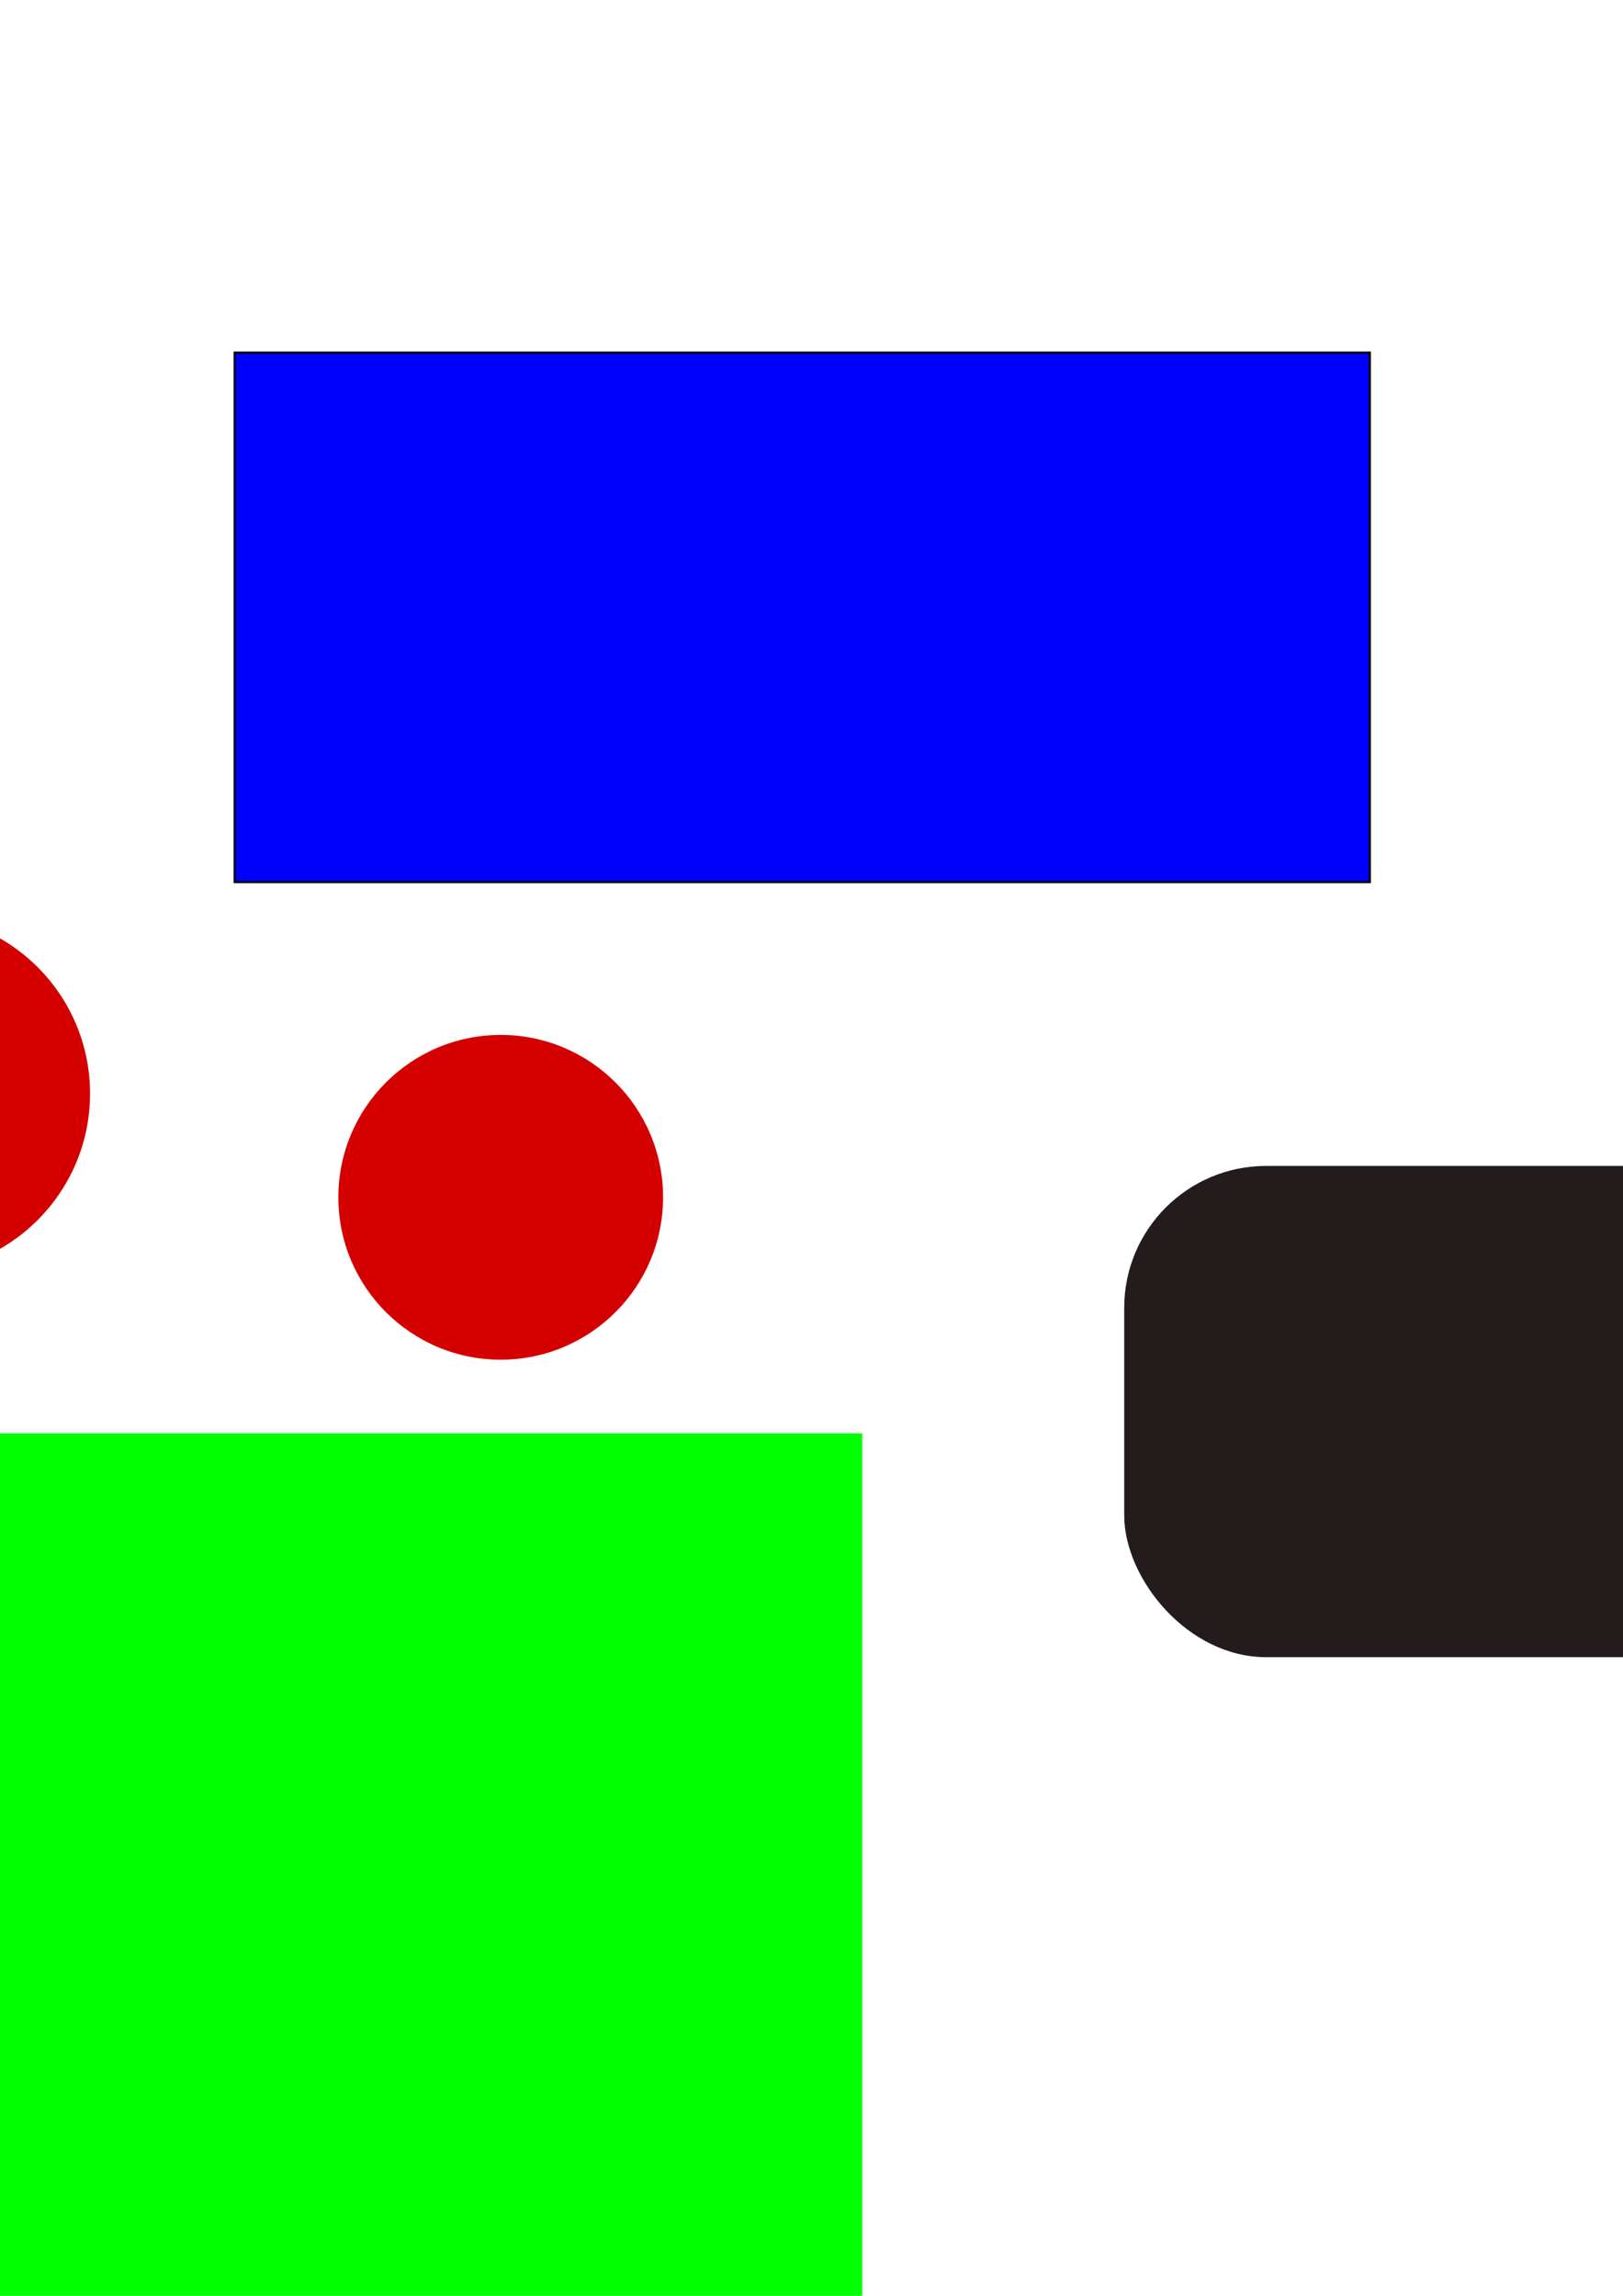 <?xml version="1.0" encoding="UTF-8" standalone="no"?>
<!-- Created with Inkscape (http://www.inkscape.org/) -->

<svg
   xmlns:dc="http://purl.org/dc/elements/1.1/"
   xmlns:cc="http://creativecommons.org/ns#"
   xmlns:rdf="http://www.w3.org/1999/02/22-rdf-syntax-ns#"
   xmlns:svg="http://www.w3.org/2000/svg"
   xmlns="http://www.w3.org/2000/svg"
   xmlns:sodipodi="http://sodipodi.sourceforge.net/DTD/sodipodi-0.dtd"
   xmlns:inkscape="http://www.inkscape.org/namespaces/inkscape"
   width="210mm"
   height="297mm"
   viewBox="0 0 744.094 1052.362"
   id="svg2"
   version="1.1"
   inkscape:version="0.91 r13725"
   sodipodi:docname="lecture-4.svg">
  <defs
     id="defs4" />
  <sodipodi:namedview
     id="base"
     pagecolor="#ffffff"
     bordercolor="#666666"
     borderopacity="1.0"
     inkscape:pageopacity="0.0"
     inkscape:pageshadow="2"
     inkscape:zoom="0.39967742"
     inkscape:cx="136.27355"
     inkscape:cy="509.42779"
     inkscape:document-units="px"
     inkscape:current-layer="layer1"
     showgrid="false"
     inkscape:window-width="1440"
     inkscape:window-height="877"
     inkscape:window-x="1432"
     inkscape:window-y="-8"
     inkscape:window-maximized="1" />
  <g
     inkscape:label="レイヤー 1"
     inkscape:groupmode="layer"
     id="layer1">
    <rect
       style="fill:#0000ff;fill-rule:evenodd;stroke:#000000;stroke-width:1px;stroke-linecap:butt;stroke-linejoin:miter;stroke-opacity:1"
       id="rect3336"
       width="520.42"
       height="242.696"
       x="107.587"
       y="161.644" />
    <rect
       style="fill:#ff5555;fill-rule:evenodd;stroke:#000000;stroke-width:1px;stroke-linecap:butt;stroke-linejoin:miter;stroke-opacity:1"
       id="rect3338"
       width="447.861"
       height="152.623"
       x="870.702"
       y="119.11" />
    <rect
       style="fill:#241c1c"
       id="rect3340"
       width="678.047"
       height="225.182"
       x="515.416"
       y="534.445"
       ry="65.052" />
    <rect
       style="fill:#00ff00"
       id="rect3342"
       width="820.662"
       height="395.319"
       x="-425.343"
       y="657.043"
       ry="65.052"
       rx="0" />
    <circle
       style="fill:#d40000"
       id="path3344"
       cx="-40.658"
       cy="501.293"
       r="81.941" />
    <circle
       style="fill:#d40000"
       id="path3346"
       cx="229.56"
       cy="548.831"
       r="74.435" />
    <rect
       style="fill:#d40000"
       id="rect3348"
       width="555.448"
       height="555.448"
       x="-617.998"
       y="-271.205" />
  </g>
</svg>
